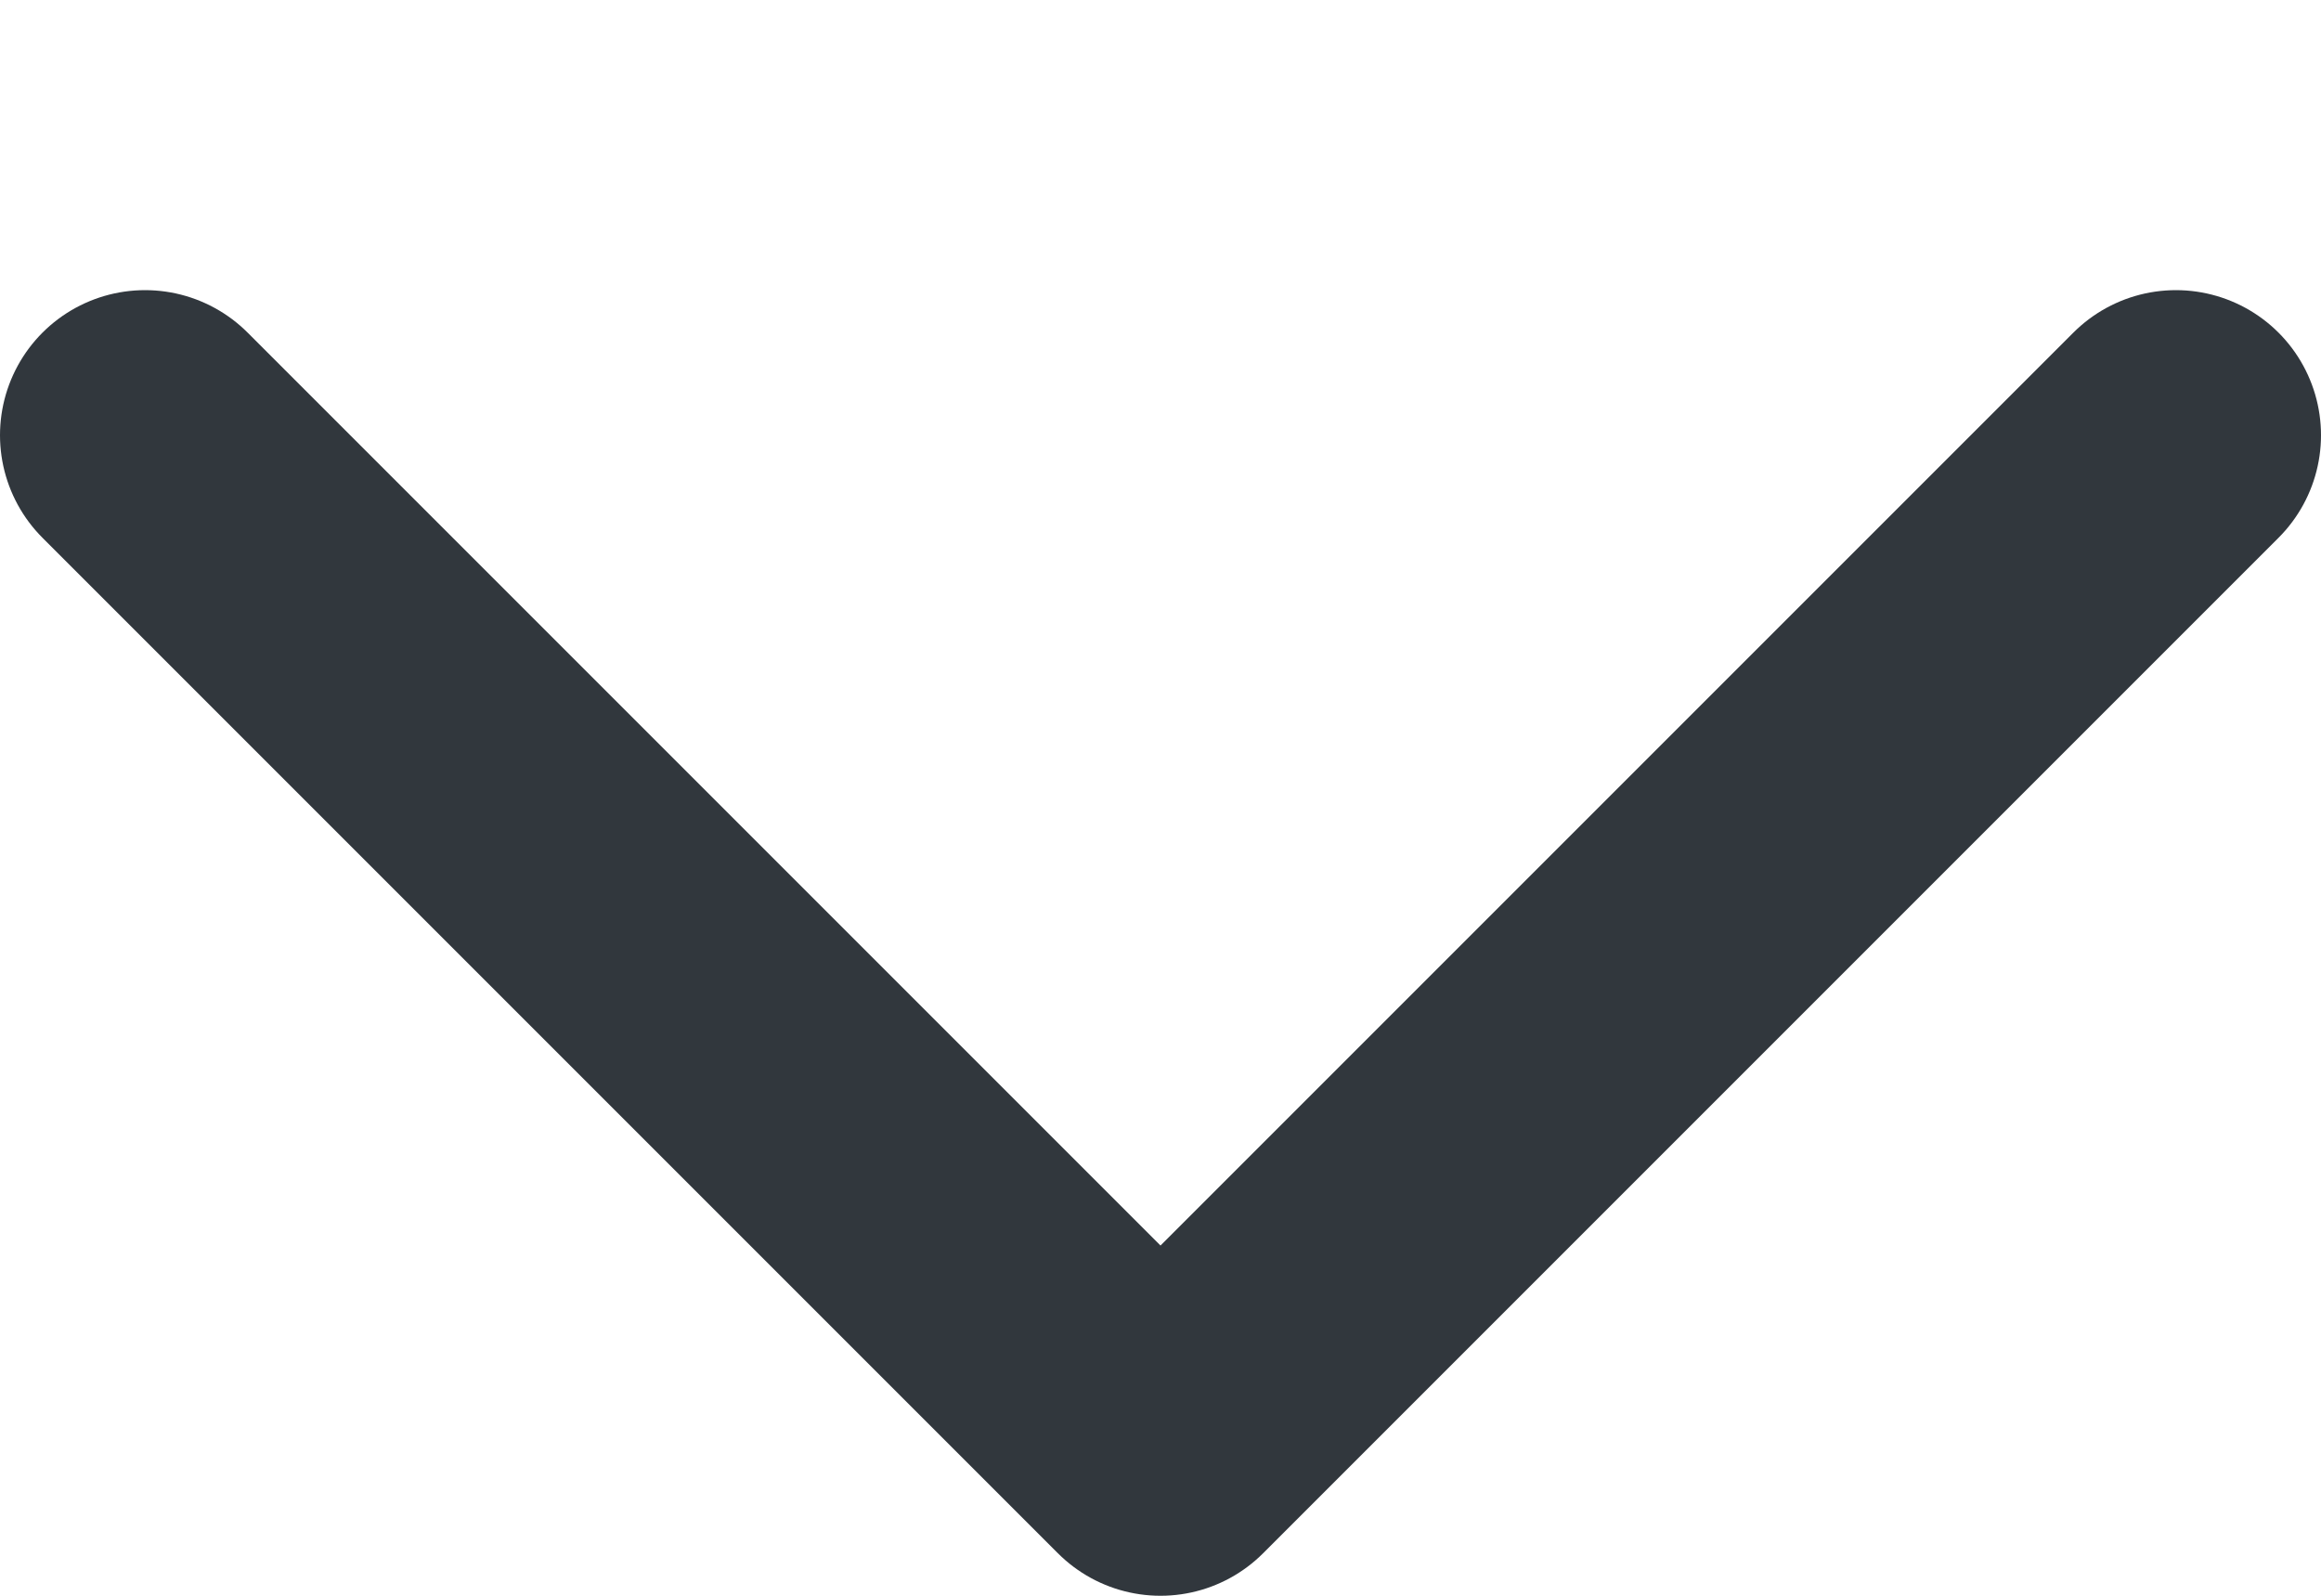<svg xmlns="http://www.w3.org/2000/svg" width="16" height="11" viewBox="0 0 16 11">
    <path fill="none" fill-rule="evenodd" stroke="#31373d" stroke-linecap="round" stroke-linejoin="round" stroke-width="2" d="M1 3l7 7 7-7"/>
</svg>
